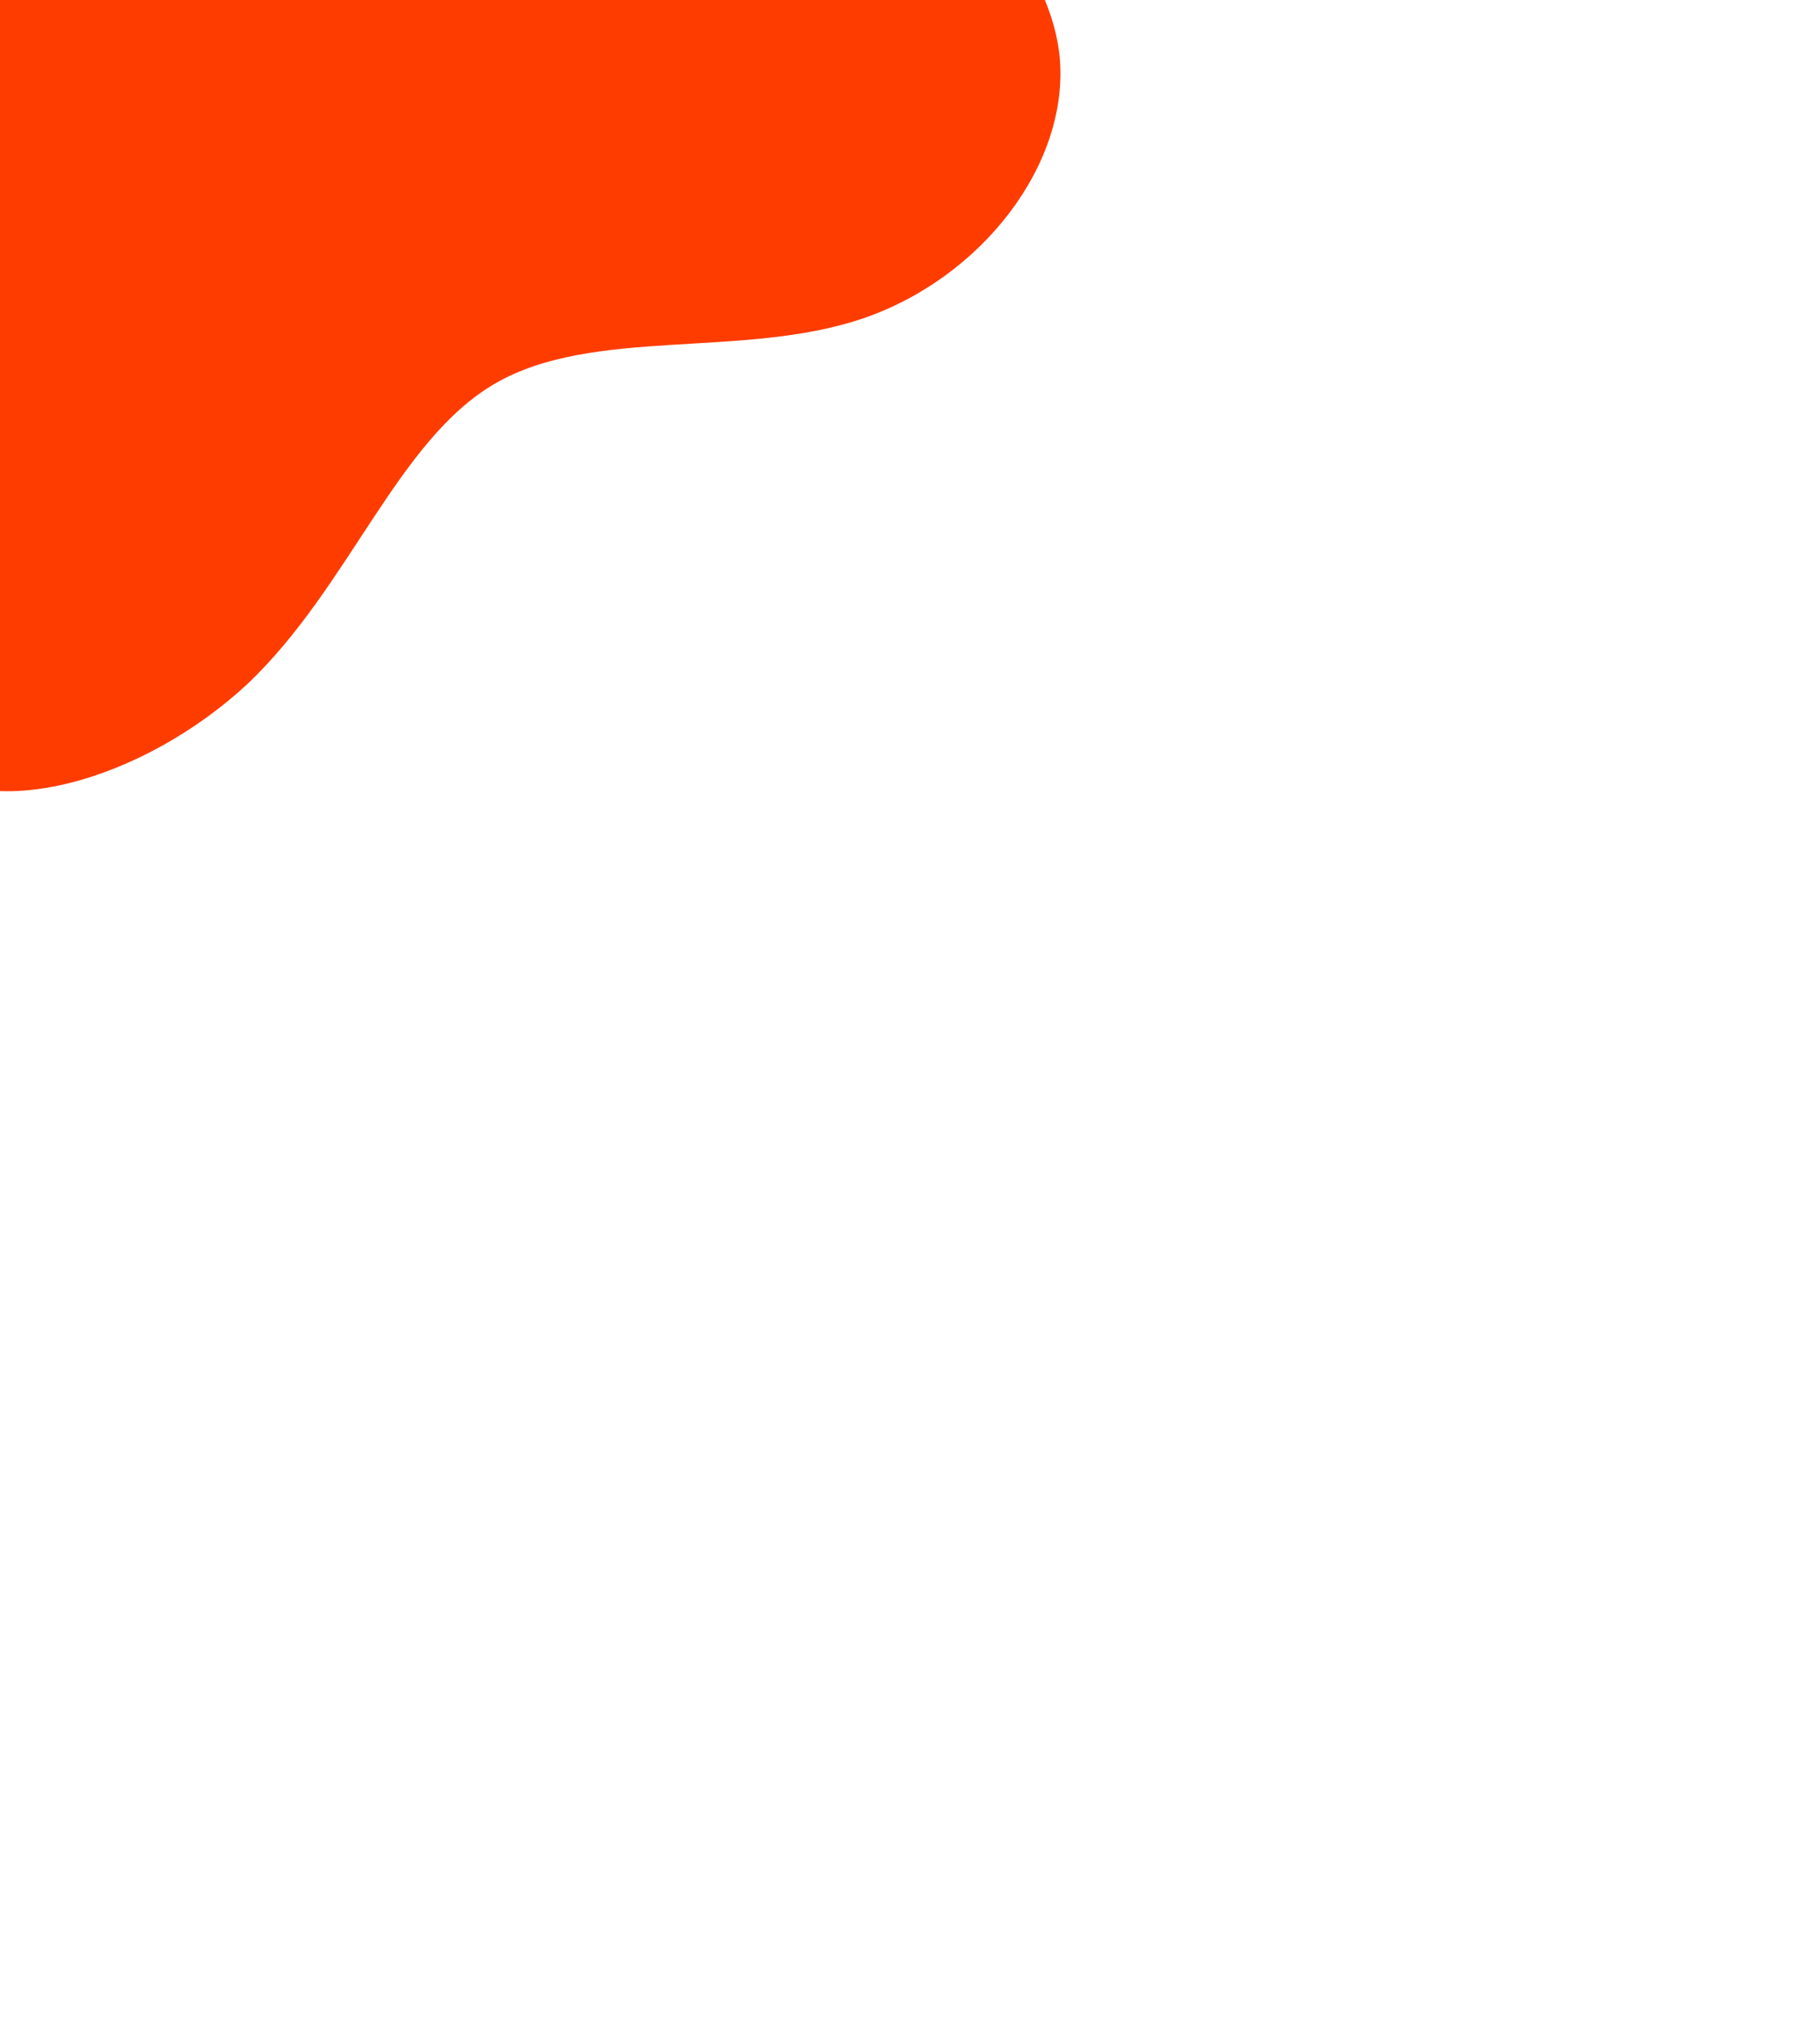 <svg viewBox="70 95 180 200" xmlns="http://www.w3.org/2000/svg">
    <path fill="#ff3c00" d="M22.3,-39.6C31,-33.7,41.5,-31.9,52.2,-25.9C62.9,-20,73.7,-10,74.8,0.6C75.8,11.2,67.1,22.5,55.3,26.5C43.5,30.5,28.7,27.3,19,32.9C9.3,38.5,4.6,53,-5.5,62.6C-15.7,72.1,-31.4,76.9,-38.8,69.9C-46.3,63,-45.4,44.3,-50.2,30.7C-55,17.1,-65.5,8.6,-64.5,0.6C-63.4,-7.4,-51,-14.8,-41.7,-20.7C-32.5,-26.7,-26.5,-31.1,-20.1,-38.4C-13.7,-45.6,-6.8,-55.7,0,-55.7C6.8,-55.6,13.6,-45.5,22.3,-39.6Z" transform="translate(100 100)" />
</svg>